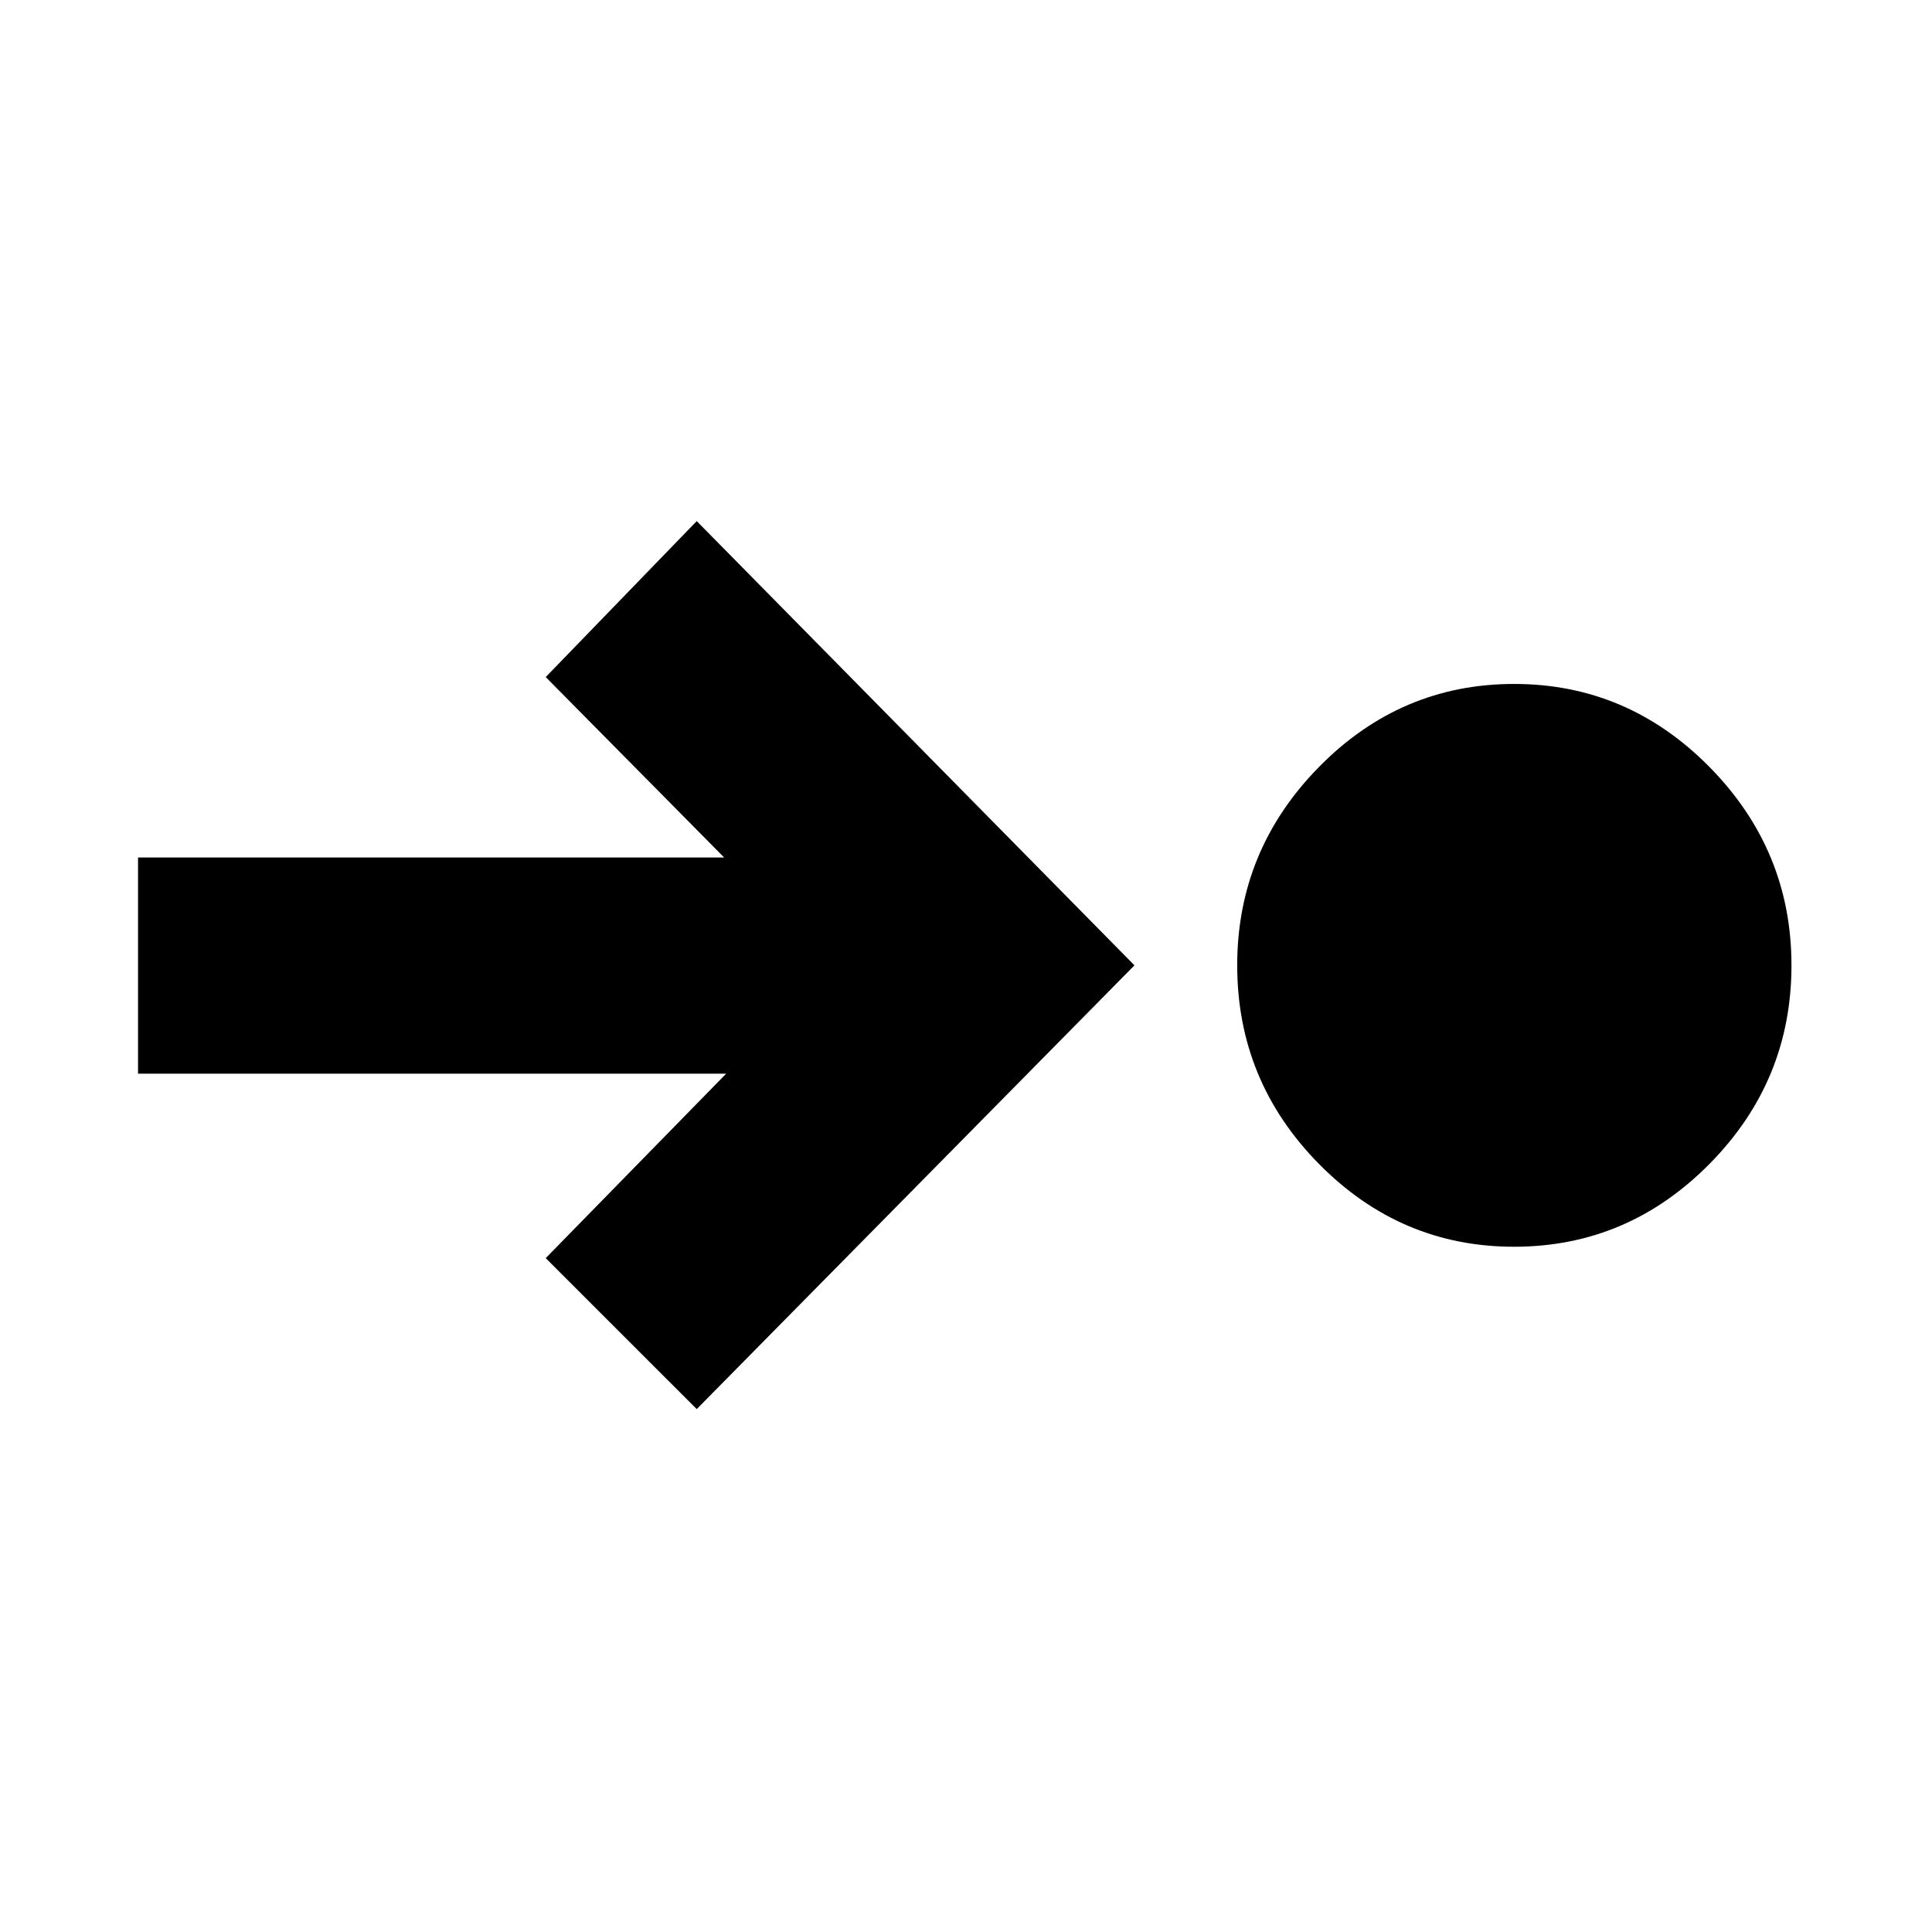 <svg xmlns="http://www.w3.org/2000/svg" height="20" viewBox="0 -960 960 960" width="20"><path d="M752.35-340.5q-56.44 0-97.01-41.2-40.58-41.19-40.58-98.63 0-57.19 40.58-98.51 40.57-41.31 97.01-41.31 56.43 0 97.13 41.31 40.69 41.32 40.69 98.51 0 57.44-40.69 98.63-40.7 41.2-97.13 41.2ZM346.2-259.83l-75.03-75.02 89.66-91.65H68.59v-107.41h291.24l-88.66-89.66 75.03-77.5 217.5 220.74-217.5 220.5Z"/></svg>